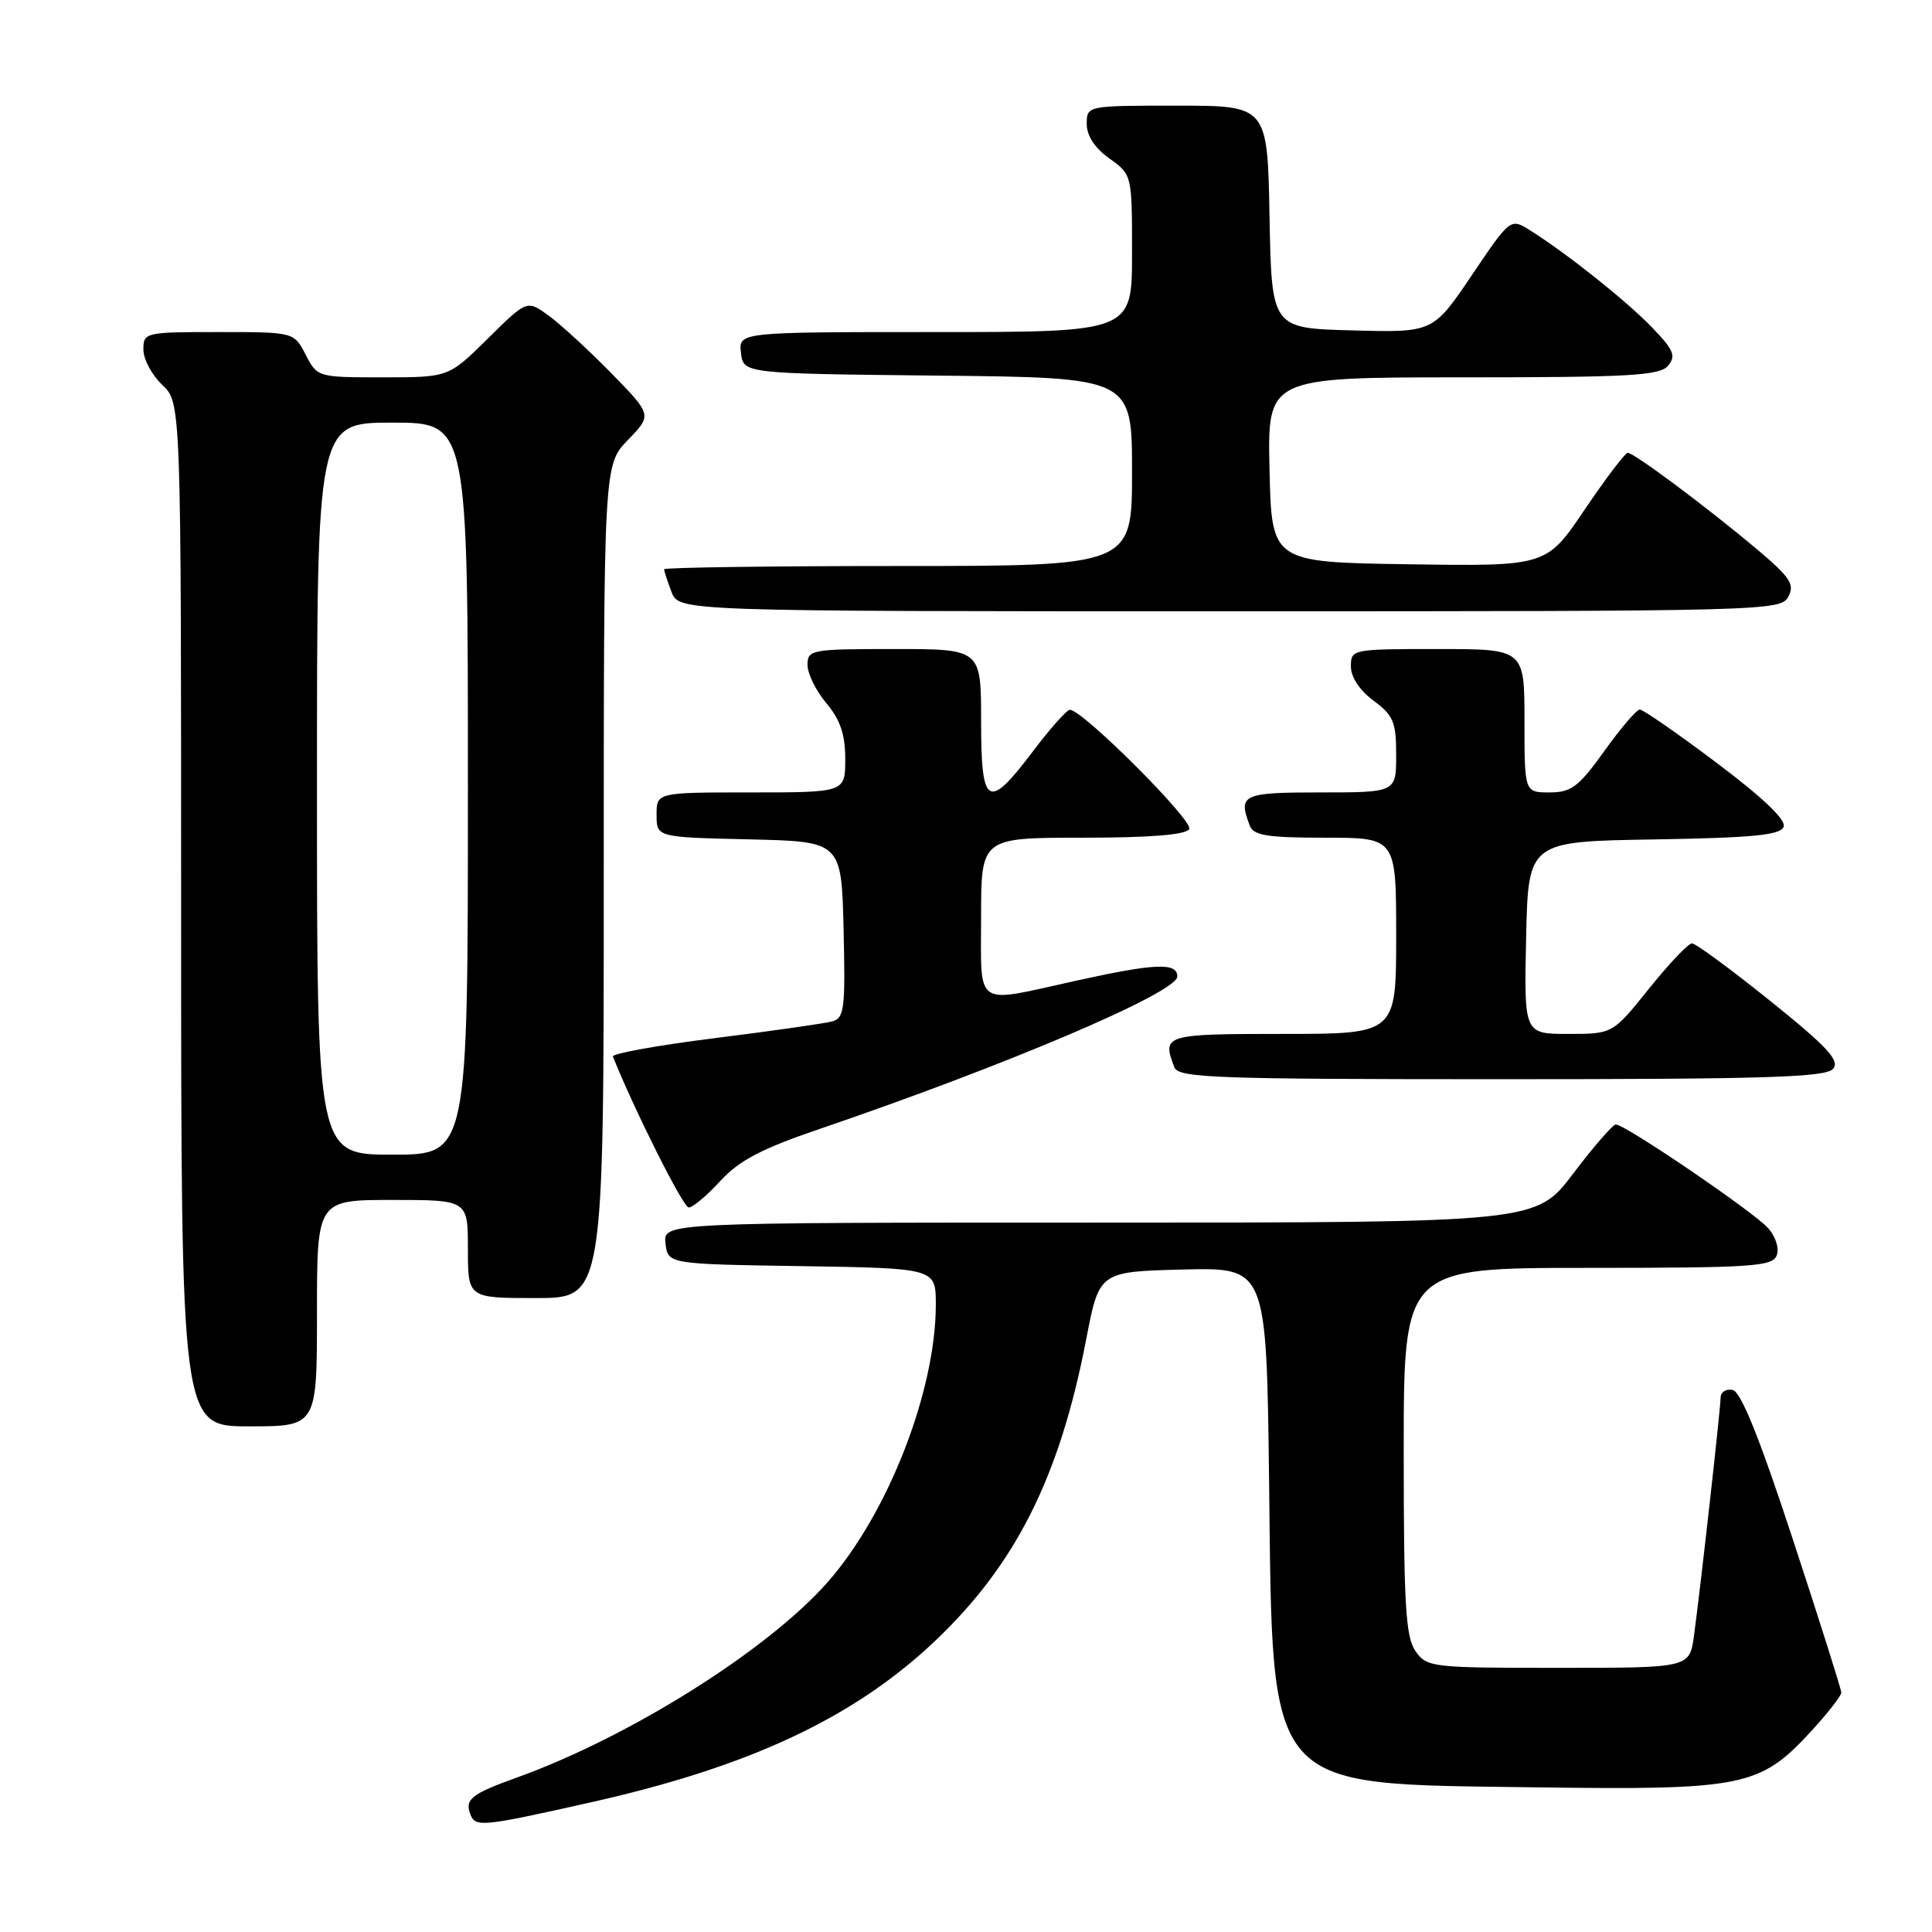 <?xml version="1.0" encoding="UTF-8" standalone="no"?>
<!DOCTYPE svg PUBLIC "-//W3C//DTD SVG 1.1//EN" "http://www.w3.org/Graphics/SVG/1.1/DTD/svg11.dtd" >
<svg xmlns="http://www.w3.org/2000/svg" xmlns:xlink="http://www.w3.org/1999/xlink" version="1.1" viewBox="0 0 256 256">
 <g >
 <path fill="currentColor"
d=" M 78.50 238.77 C 99.38 234.07 113.15 227.60 123.83 217.50 C 134.58 207.33 140.41 195.73 143.92 177.50 C 145.65 168.50 145.65 168.50 156.73 168.22 C 167.81 167.94 167.81 167.94 168.16 196.22 C 168.66 237.83 167.36 236.33 203.39 236.83 C 230.97 237.21 233.20 236.76 239.92 229.47 C 242.16 227.04 243.99 224.70 243.98 224.27 C 243.98 223.85 241.09 214.72 237.57 204.00 C 233.15 190.52 230.68 184.40 229.59 184.18 C 228.71 184.00 228.00 184.45 227.99 185.18 C 227.98 186.68 225.34 210.28 224.46 216.75 C 223.88 221.00 223.88 221.00 206.50 221.00 C 189.67 221.00 189.06 220.93 187.56 218.78 C 186.25 216.91 186.00 212.63 186.00 192.28 C 186.00 168.00 186.00 168.00 210.39 168.00 C 232.11 168.00 234.86 167.82 235.42 166.36 C 235.78 165.42 235.29 163.85 234.27 162.72 C 232.37 160.58 215.35 149.00 214.11 149.00 C 213.71 149.00 211.16 151.93 208.46 155.50 C 203.55 162.00 203.55 162.00 145.71 162.00 C 87.87 162.00 87.87 162.00 88.18 164.75 C 88.50 167.50 88.50 167.50 106.25 167.77 C 124.00 168.05 124.00 168.05 124.00 172.86 C 124.00 184.31 117.67 200.55 109.67 209.64 C 101.74 218.65 83.45 230.15 68.50 235.53 C 62.44 237.71 61.56 238.41 62.33 240.42 C 63.00 242.15 63.87 242.06 78.50 238.77 Z  M 42.00 174.00 C 42.00 159.00 42.00 159.00 52.00 159.00 C 62.00 159.00 62.00 159.00 62.00 165.50 C 62.00 172.00 62.00 172.00 71.00 172.00 C 80.00 172.00 80.00 172.00 80.00 116.80 C 80.00 61.60 80.00 61.60 83.21 58.29 C 86.41 54.98 86.41 54.98 80.96 49.41 C 77.96 46.35 74.22 42.92 72.66 41.79 C 69.83 39.74 69.83 39.74 64.63 44.87 C 59.44 50.00 59.44 50.00 50.74 50.00 C 42.10 50.00 42.04 49.98 40.50 47.00 C 38.95 44.00 38.95 44.00 28.97 44.00 C 19.20 44.00 19.00 44.05 19.00 46.33 C 19.00 47.60 20.13 49.71 21.50 51.00 C 24.00 53.35 24.00 53.35 24.00 121.17 C 24.00 189.00 24.00 189.00 33.00 189.00 C 42.00 189.00 42.00 189.00 42.00 174.00 Z  M 95.44 156.49 C 97.94 153.77 100.88 152.22 108.58 149.60 C 133.42 141.13 156.00 131.51 156.00 129.39 C 156.00 127.51 153.06 127.63 142.45 129.98 C 128.93 132.97 130.00 133.70 130.00 121.50 C 130.00 111.00 130.00 111.00 143.44 111.00 C 152.40 111.00 157.12 110.62 157.58 109.86 C 158.22 108.83 143.57 94.16 141.78 94.05 C 141.39 94.02 139.20 96.47 136.91 99.50 C 130.89 107.47 130.00 106.96 130.00 95.50 C 130.00 86.00 130.00 86.00 118.50 86.00 C 107.47 86.00 107.00 86.09 107.00 88.11 C 107.00 89.26 108.12 91.55 109.50 93.18 C 111.34 95.37 112.00 97.32 112.00 100.58 C 112.00 105.00 112.00 105.00 99.50 105.00 C 87.00 105.00 87.00 105.00 87.00 107.97 C 87.00 110.94 87.00 110.94 99.25 111.22 C 111.50 111.50 111.50 111.50 111.78 123.17 C 112.03 133.66 111.88 134.90 110.28 135.34 C 109.30 135.61 102.30 136.61 94.71 137.56 C 87.13 138.51 81.06 139.61 81.21 140.00 C 84.11 147.21 90.53 160.00 91.26 160.00 C 91.79 160.00 93.68 158.42 95.44 156.49 Z  M 242.90 141.62 C 243.81 140.52 242.16 138.74 234.56 132.62 C 229.34 128.43 224.68 125.00 224.20 125.00 C 223.71 125.00 221.15 127.70 218.50 131.00 C 213.69 137.00 213.69 137.00 207.81 137.00 C 201.94 137.00 201.94 137.00 202.22 124.25 C 202.50 111.50 202.50 111.50 219.15 111.23 C 232.32 111.01 235.92 110.66 236.34 109.55 C 236.69 108.64 233.60 105.69 227.46 101.08 C 222.29 97.18 217.70 94.01 217.28 94.02 C 216.85 94.03 214.73 96.51 212.58 99.52 C 209.17 104.27 208.21 105.00 205.33 105.00 C 202.00 105.00 202.00 105.00 202.00 95.50 C 202.00 86.00 202.00 86.00 190.50 86.00 C 179.15 86.00 179.00 86.03 179.00 88.31 C 179.00 89.72 180.17 91.49 182.00 92.84 C 184.63 94.79 185.00 95.67 185.00 100.03 C 185.00 105.00 185.00 105.00 175.00 105.00 C 164.60 105.00 164.02 105.27 165.61 109.42 C 166.10 110.71 167.96 111.00 175.61 111.00 C 185.00 111.00 185.00 111.00 185.00 124.00 C 185.00 137.00 185.00 137.00 170.00 137.00 C 154.28 137.00 153.95 137.10 155.61 141.42 C 156.15 142.83 160.91 143.00 198.98 143.00 C 234.06 143.00 241.96 142.75 242.90 141.62 Z  M 236.96 79.07 C 237.84 77.43 237.22 76.50 232.75 72.73 C 226.18 67.21 216.52 60.00 215.69 60.00 C 215.34 60.00 212.78 63.39 209.98 67.52 C 204.91 75.04 204.91 75.04 186.70 74.77 C 168.50 74.50 168.50 74.50 168.22 62.25 C 167.94 50.00 167.94 50.00 193.85 50.00 C 215.96 50.00 219.94 49.77 221.03 48.46 C 222.11 47.16 221.77 46.36 218.91 43.39 C 215.48 39.85 207.80 33.72 202.82 30.57 C 200.15 28.87 200.15 28.87 195.02 36.47 C 189.89 44.07 189.89 44.07 179.20 43.78 C 168.50 43.50 168.50 43.50 168.22 28.75 C 167.95 14.00 167.95 14.00 155.97 14.00 C 144.00 14.00 144.00 14.00 144.00 16.43 C 144.00 17.99 145.07 19.63 147.00 21.00 C 150.00 23.14 150.00 23.14 150.00 33.57 C 150.00 44.00 150.00 44.00 123.93 44.00 C 97.87 44.00 97.87 44.00 98.18 46.75 C 98.50 49.50 98.50 49.50 124.25 49.77 C 150.00 50.03 150.00 50.03 150.00 62.52 C 150.00 75.00 150.00 75.00 119.00 75.00 C 101.95 75.00 88.00 75.20 88.00 75.43 C 88.00 75.67 88.44 77.02 88.98 78.43 C 89.95 81.00 89.95 81.00 162.94 81.00 C 233.98 81.00 235.96 80.95 236.96 79.07 Z  M 42.00 104.50 C 42.00 56.00 42.00 56.00 52.00 56.00 C 62.00 56.00 62.00 56.00 62.00 104.50 C 62.00 153.00 62.00 153.00 52.00 153.00 C 42.00 153.00 42.00 153.00 42.00 104.50 Z "/>
</g>
</svg>